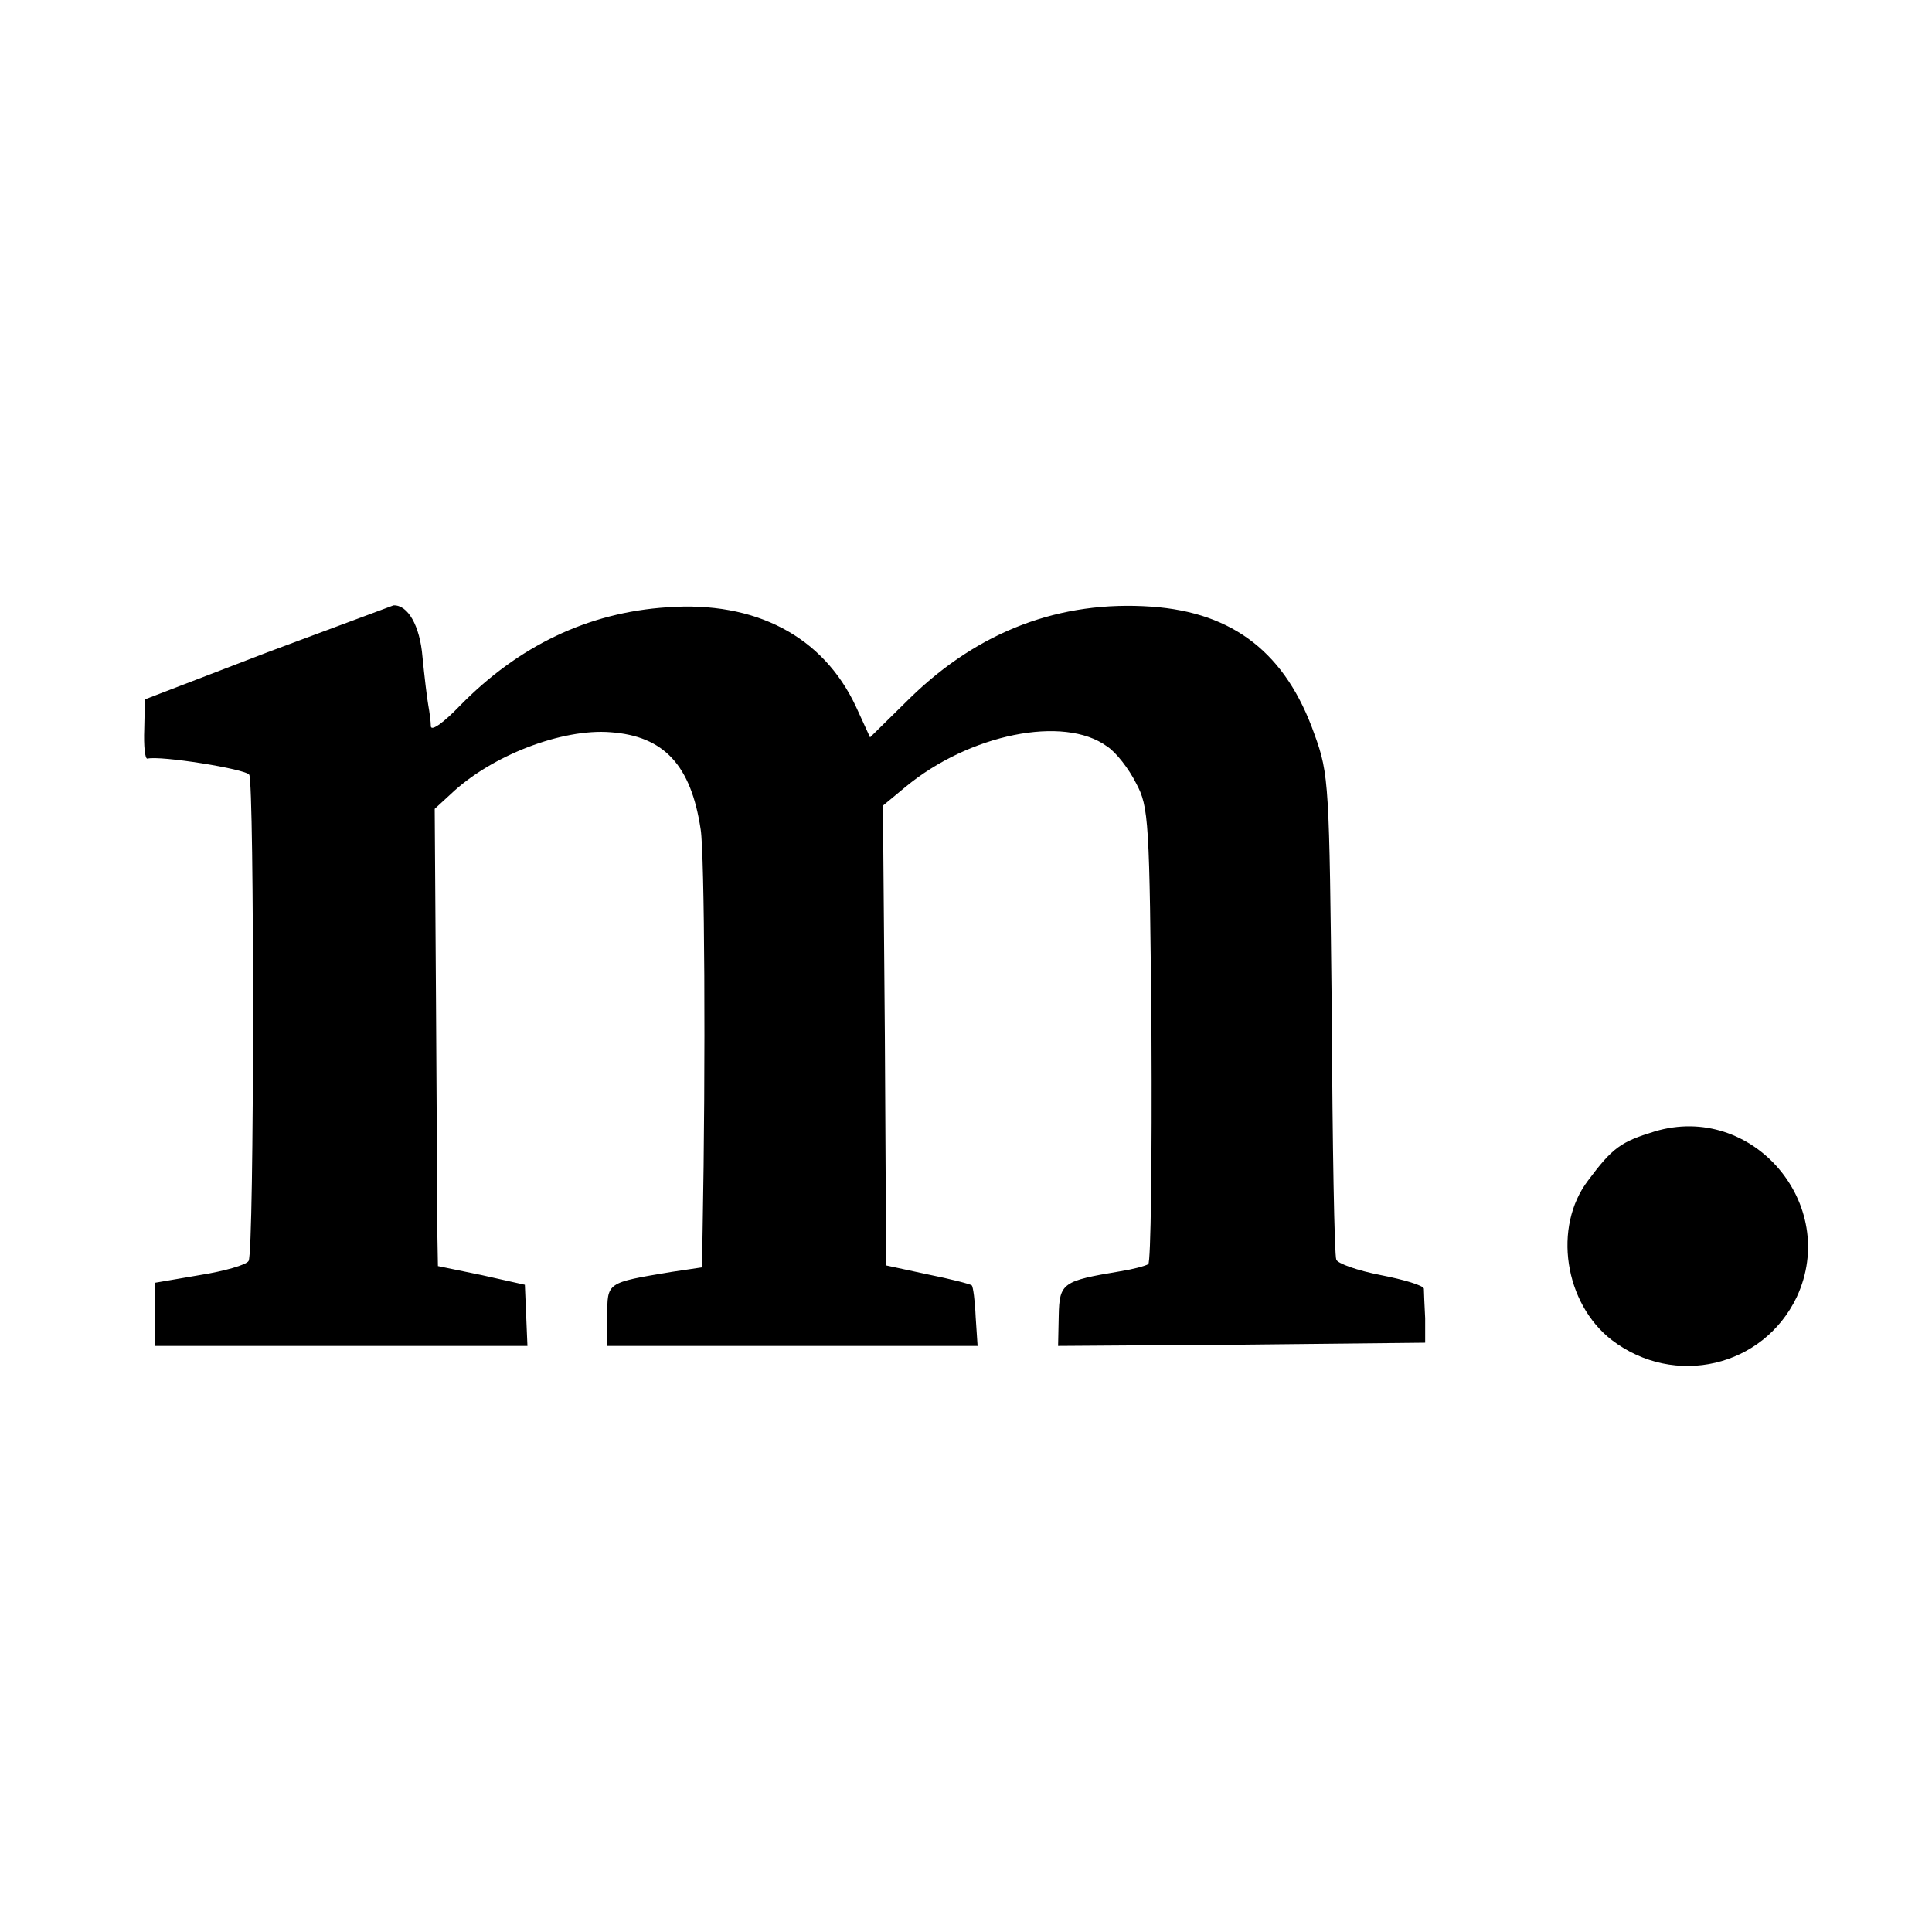 <?xml version="1.0" standalone="no"?>
<!DOCTYPE svg PUBLIC "-//W3C//DTD SVG 20010904//EN"
 "http://www.w3.org/TR/2001/REC-SVG-20010904/DTD/svg10.dtd">
<svg version="1.0" xmlns="http://www.w3.org/2000/svg"
 width="300pt" height="300pt" viewBox="0 0 300 300"
 preserveAspectRatio="xMidYMid meet">
<g transform="translate(0,300) scale(0.1,-0.1)"
fill="#000000" stroke="none">
<path d="M415 1987 l-190 -73 -1 -46 c-1 -26 1 -47 5 -46 20 5 152 -16 158
-25 8 -13 8 -741 -1 -755 -3 -6 -38 -16 -76 -22 l-70 -12 0 -49 0 -49 289 0
290 0 -2 48 -2 47 -67 15 -68 14 -1 56 c0 30 -1 190 -2 354 l-2 300 25 23 c63
60 173 102 248 96 83 -6 125 -51 140 -151 6 -38 8 -360 3 -623 l-1 -57 -47 -7
c-102 -17 -100 -16 -100 -69 l0 -46 287 0 288 0 -3 45 c-1 25 -4 47 -6 49 -2
2 -33 10 -68 17 l-65 14 -2 357 -3 357 35 29 c99 82 246 112 313 63 14 -9 34
-35 45 -57 20 -37 21 -57 24 -391 1 -193 -1 -354 -5 -356 -5 -3 -24 -8 -43
-11 -90 -15 -95 -18 -96 -69 l-1 -47 285 2 285 3 0 38 c-1 20 -2 41 -2 46 -1
5 -31 14 -67 21 -36 7 -67 18 -69 24 -3 6 -6 178 -7 381 -4 356 -4 372 -27
435 -44 125 -125 189 -253 198 -142 10 -268 -38 -374 -141 l-63 -62 -22 48
c-51 109 -156 164 -293 154 -123 -8 -231 -60 -322 -153 -24 -25 -44 -40 -45
-32 0 7 -2 22 -4 33 -2 11 -6 45 -9 75 -4 49 -23 81 -45 80 -3 -1 -91 -34
-196 -73z"/>
<path d="M2569 1243 c-52 -16 -65 -25 -103 -76 -55 -72 -37 -191 37 -248 97
-74 235 -42 287 67 67 144 -69 303 -221 257z"/>
</g>
</svg>
